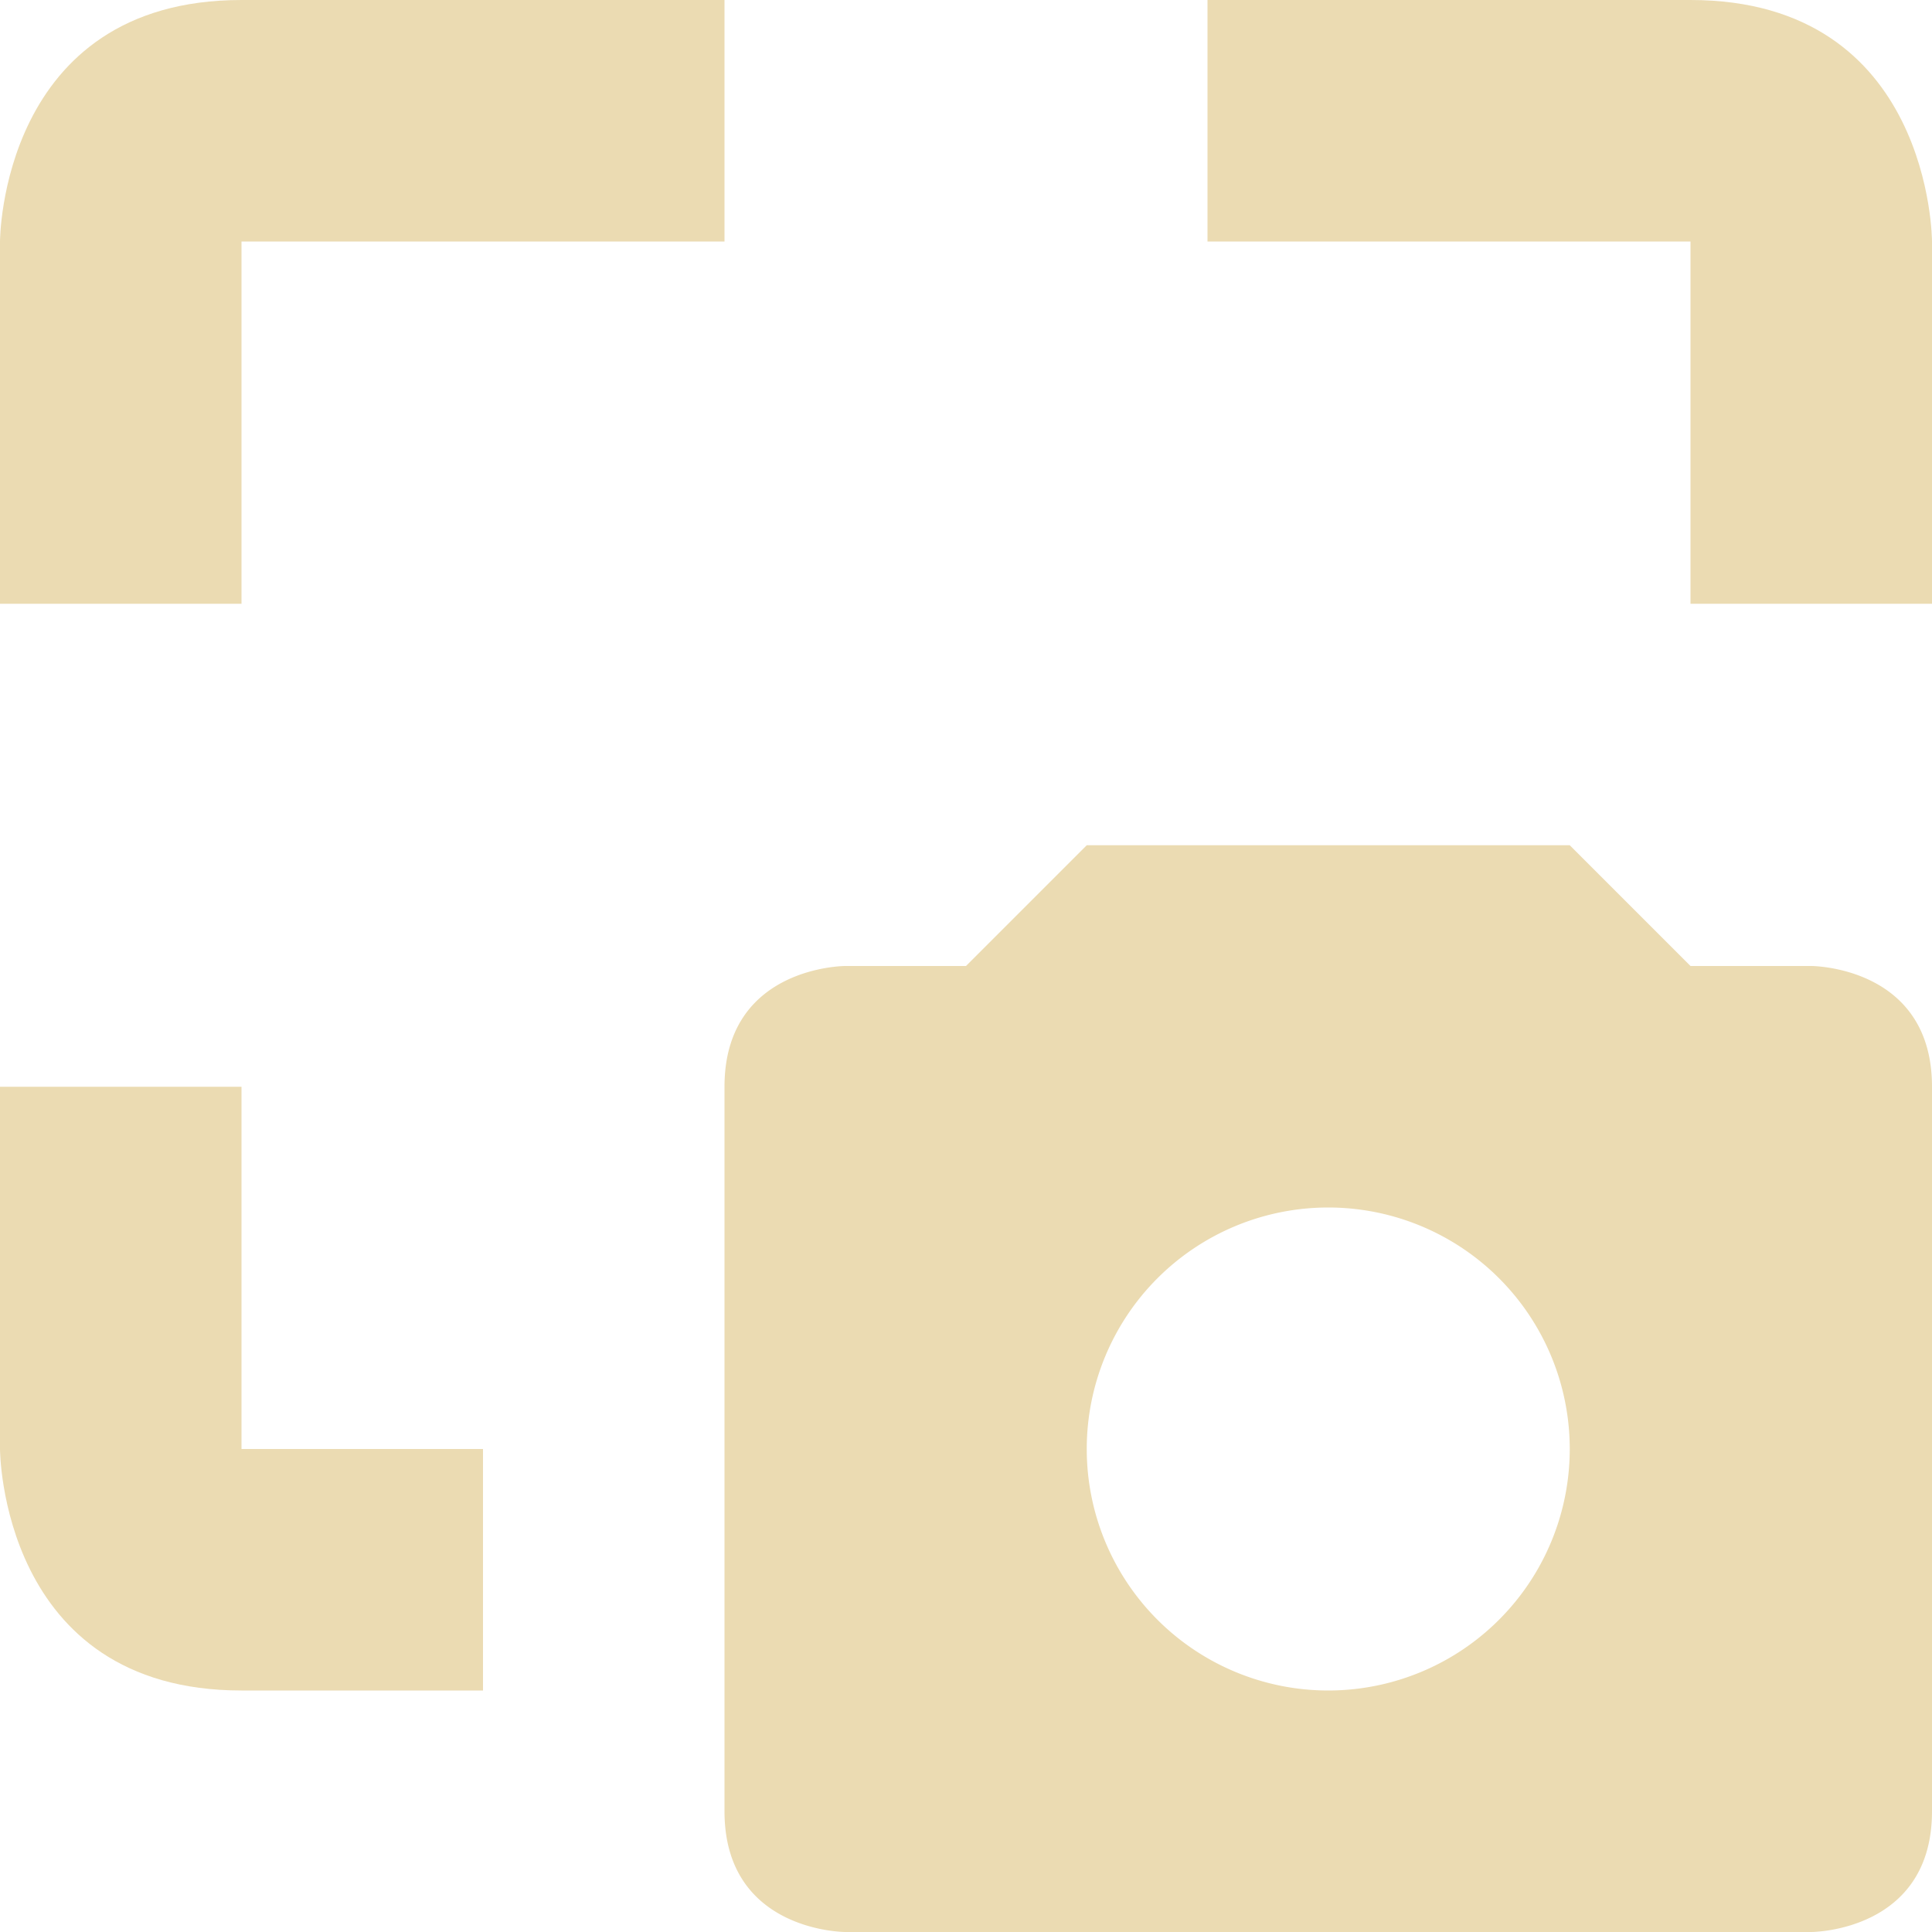<svg xmlns="http://www.w3.org/2000/svg" width="16" height="16" version="1.1">
 <path style="fill:#ebdbb2" d="M 2,0 C 0,0 0,2 0,2 V 5 H 2 V 2 H 6 V 0 Z M 10,0 V 2 H 14 V 5 H 16 V 2 C 16,2 16,0 14,0 Z M 0,9 V 12 C 0,12 0,14 2,14 H 4 V 12 H 2 V 9 Z"/>
 <path style="fill:#ebdbb2" d="M 9 7 L 8 8 L 7 8 C 7 8 6 8 6 9 L 6 15 C 6 16 7 16 7 16 L 15 16 C 15 16 16 16 16 15 L 16 9 C 16 8 15 8 15 8 L 14 8 L 13 7 L 9 7 z M 11 10 A 2 2 0 0 1 13 12 A 2 2 0 0 1 11 14 A 2 2 0 0 1 9 12 A 2 2 0 0 1 11 10 z"/>
</svg>
